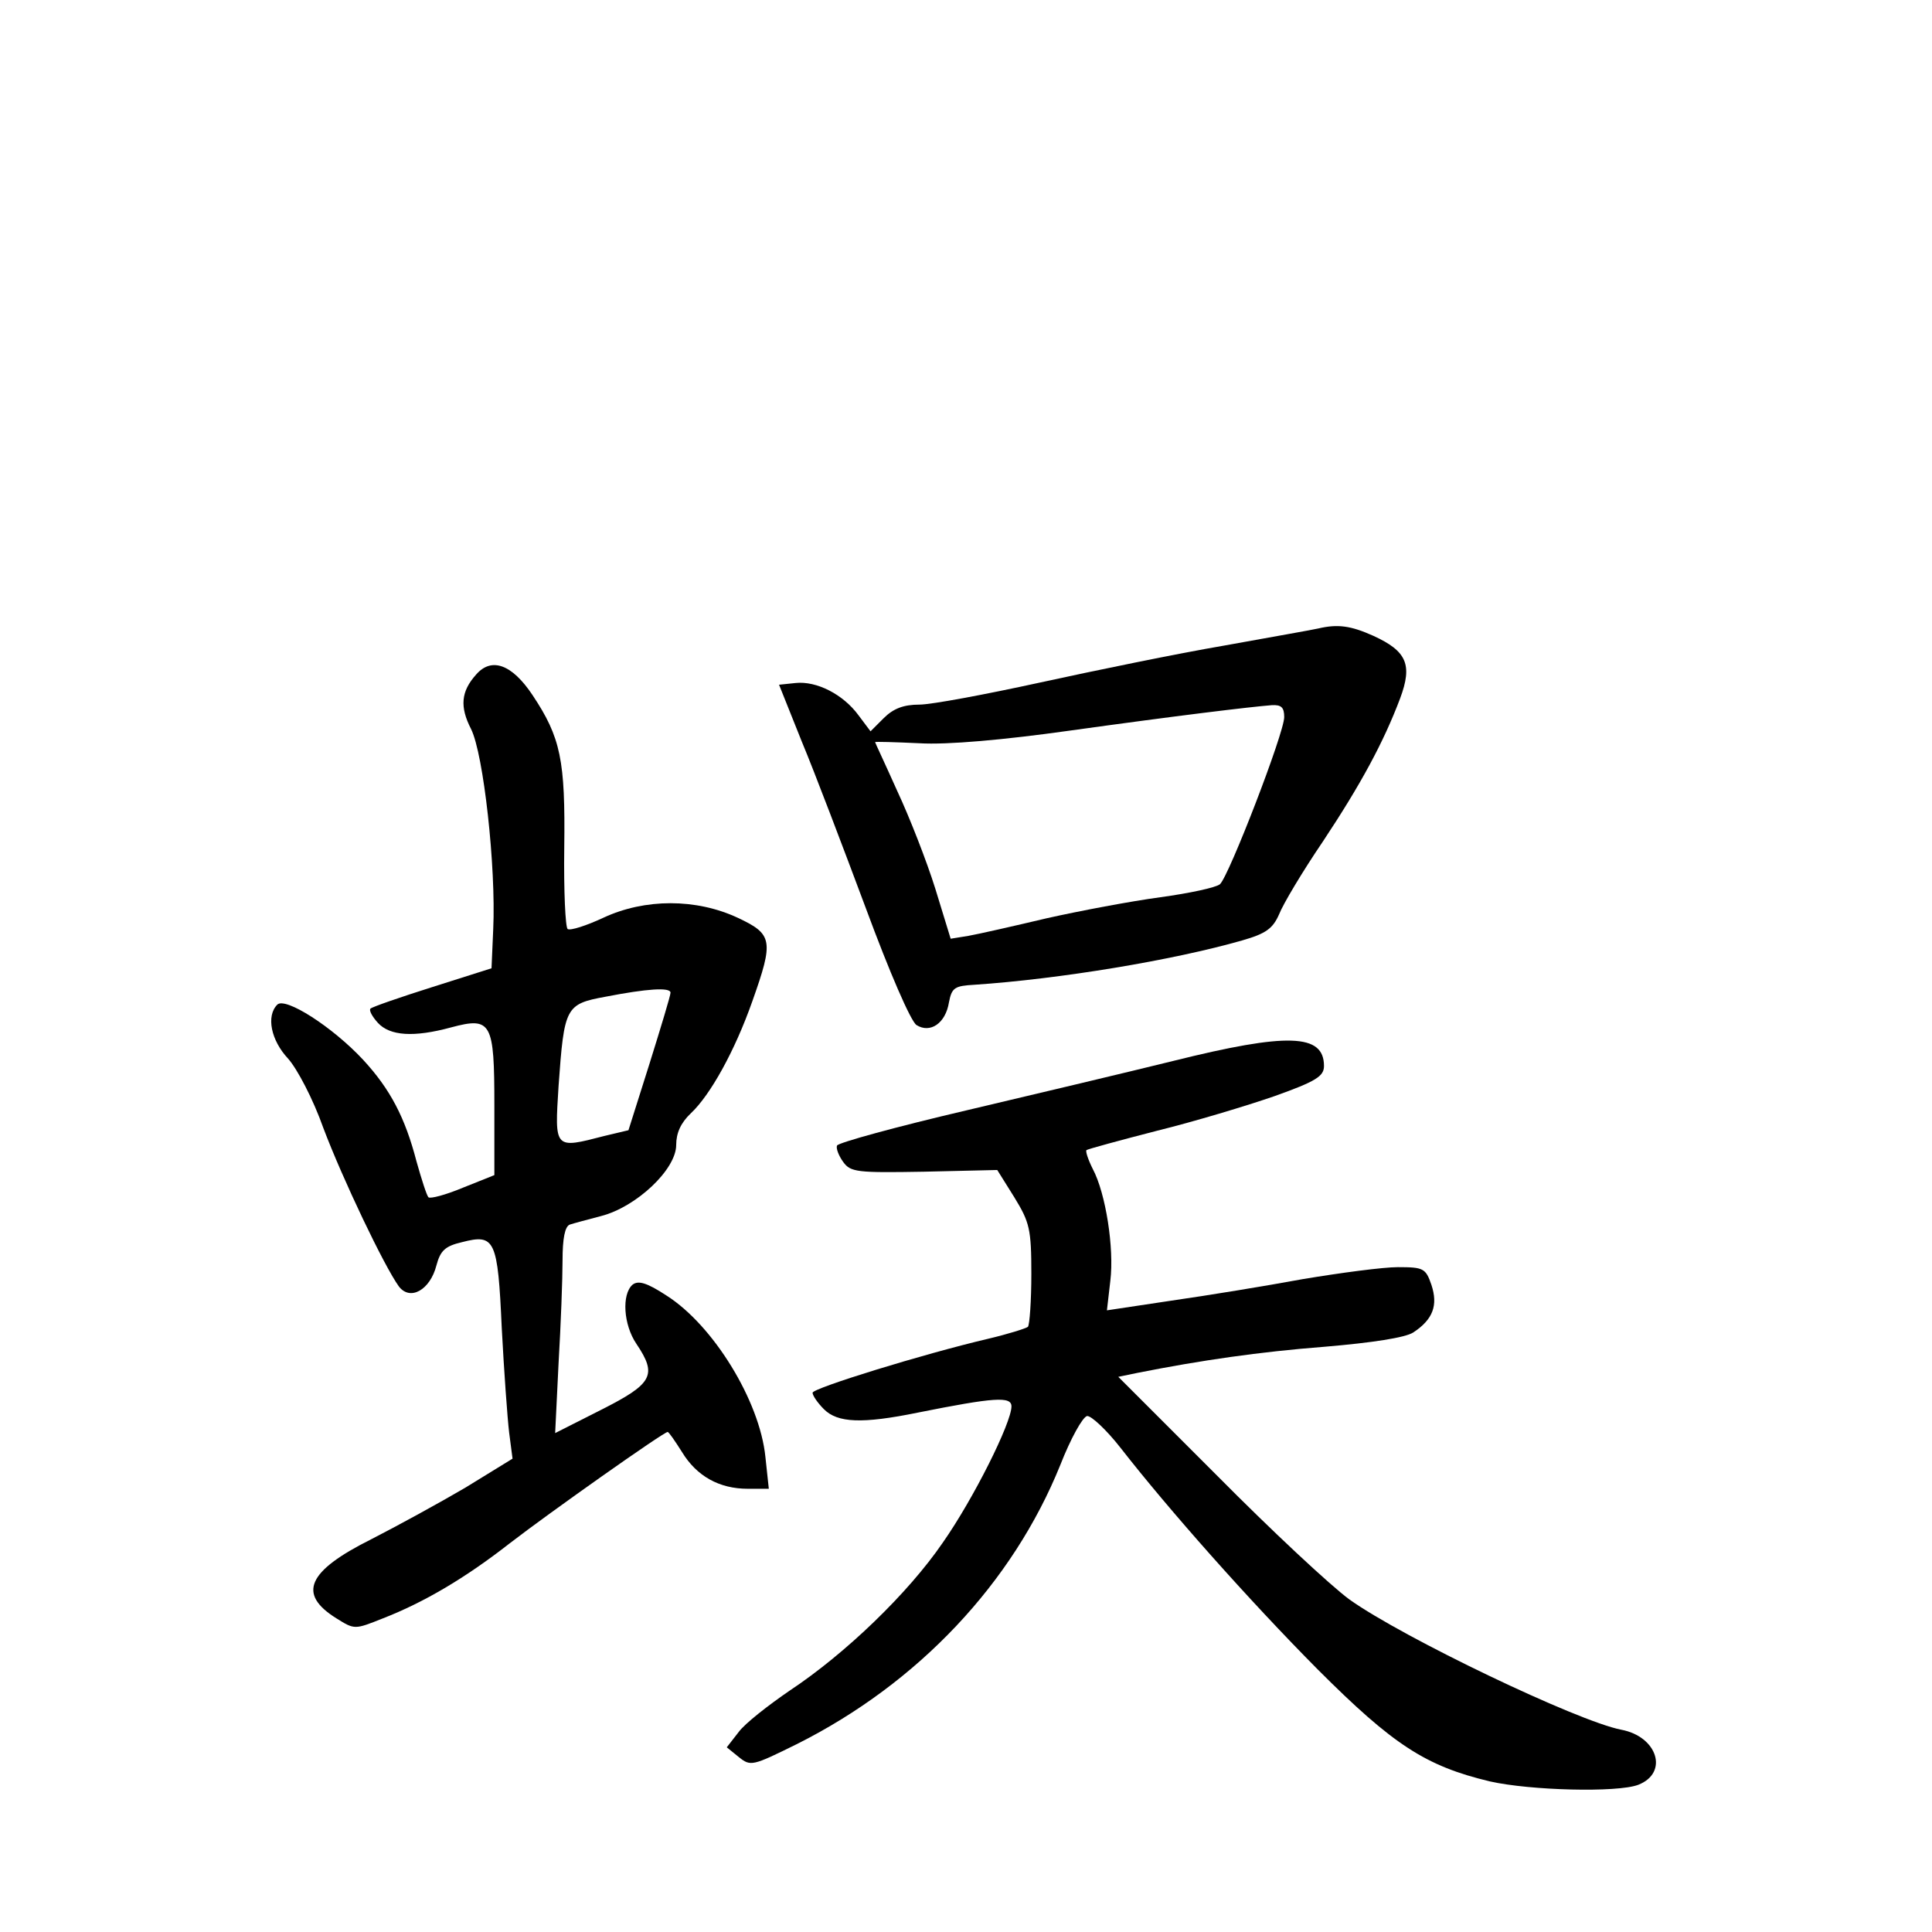 <?xml version="1.0" standalone="no"?>
<!DOCTYPE svg PUBLIC "-//W3C//DTD SVG 20010904//EN"
 "http://www.w3.org/TR/2001/REC-SVG-20010904/DTD/svg10.dtd">
<svg version="1.0" xmlns="http://www.w3.org/2000/svg"
 width="340pt" height="340pt" viewBox="0 0 340 340"
 preserveAspectRatio="xMidYMid meet">
<g transform="translate(0,340) scale(0.1,-0.1)"
fill="#000000" stroke="none">
<path d="M2320 2294 c-8 -2 -82 -15 -165 -30 -82 -14 -228 -44 -324 -65 -96
-21 -192 -39 -213 -39 -28 0 -46 -7 -63 -24 l-23 -23 -21 28 c-27 37 -74 61
-111 57 l-29 -3 40 -100 c23 -55 73 -187 113 -294 41 -111 79 -199 89 -205 24
-15 51 3 57 40 5 26 10 29 45 31 149 10 349 43 471 78 42 12 54 21 65 46 7 18
41 75 77 128 67 101 107 175 136 252 22 59 12 83 -47 110 -40 18 -63 21 -97
13z m-60 -156 c0 -28 -97 -279 -113 -294 -7 -6 -54 -16 -105 -23 -52 -7 -142
-24 -200 -37 -59 -14 -121 -28 -138 -31 l-31 -5 -27 88 c-15 48 -45 125 -67
172 -21 47 -39 85 -39 86 0 1 35 0 78 -2 49 -3 149 6 263 22 194 27 319 42
357 45 17 1 22 -4 22 -21z"/>
<path d="M838 2213 c-27 -30 -29 -57 -9 -96 22 -44 44 -243 39 -352 l-3 -69
-104 -33 c-57 -18 -106 -35 -109 -38 -3 -3 3 -14 13 -25 21 -23 63 -26 129 -8
71 19 76 9 76 -137 l0 -123 -55 -22 c-31 -13 -58 -20 -61 -17 -3 3 -12 31 -21
63 -20 77 -46 127 -94 179 -54 58 -137 111 -151 97 -20 -20 -11 -63 19 -95 16
-18 44 -71 62 -122 34 -90 107 -243 133 -279 20 -26 55 -6 66 37 7 26 15 34
45 41 58 15 63 5 70 -151 4 -76 10 -159 13 -184 l6 -46 -83 -51 c-46 -27 -121
-68 -166 -91 -112 -56 -130 -96 -61 -139 32 -20 32 -20 82 0 72 28 145 71 223
132 70 54 271 196 278 196 2 0 13 -16 25 -35 26 -43 66 -65 116 -65 l37 0 -6
56 c-10 99 -92 232 -174 284 -35 23 -50 27 -60 19 -19 -17 -16 -70 7 -104 37
-55 29 -70 -62 -116 l-81 -41 6 123 c4 67 7 149 7 181 0 38 4 60 13 63 6 2 32
9 55 15 62 16 132 82 132 125 0 21 8 39 26 56 34 32 77 109 108 197 38 107 36
118 -26 147 -73 34 -163 34 -236 0 -30 -14 -58 -23 -63 -20 -4 3 -7 67 -6 143
2 154 -6 194 -56 269 -36 54 -72 67 -99 36z m342 -560 c0 -5 -17 -61 -37 -125
l-37 -117 -42 -10 c-89 -23 -88 -24 -81 88 10 139 12 144 83 157 72 14 114 17
114 7z"/>
<path d="M2065 1533 c-77 -19 -241 -58 -364 -87 -124 -29 -226 -57 -228 -62
-2 -5 3 -18 11 -29 13 -18 25 -19 142 -17 l129 3 30 -48 c27 -44 30 -56 30
-135 0 -47 -3 -89 -6 -93 -4 -3 -36 -13 -70 -21 -115 -27 -309 -87 -309 -95 0
-5 9 -18 20 -29 24 -24 67 -26 165 -6 135 27 165 29 165 11 0 -29 -67 -163
-121 -240 -61 -89 -171 -195 -269 -260 -38 -26 -79 -58 -90 -73 l-21 -27 21
-17 c21 -17 24 -16 103 23 213 107 379 283 463 491 18 46 39 84 47 86 7 1 34
-24 59 -56 85 -109 225 -267 347 -390 133 -133 190 -170 303 -197 71 -16 224
-20 261 -6 54 21 34 85 -30 97 -77 15 -384 162 -478 229 -33 24 -138 122 -233
218 l-174 174 34 7 c111 22 214 37 330 46 83 7 141 16 155 25 35 23 44 48 32
84 -10 29 -14 31 -59 31 -26 0 -101 -10 -167 -21 -65 -12 -169 -29 -232 -38
l-113 -17 6 52 c7 57 -8 154 -31 197 -8 16 -13 31 -11 33 3 2 58 17 124 34 65
16 158 44 207 61 73 26 87 35 87 53 0 57 -64 59 -265 9z"/>
</g>
</svg>
